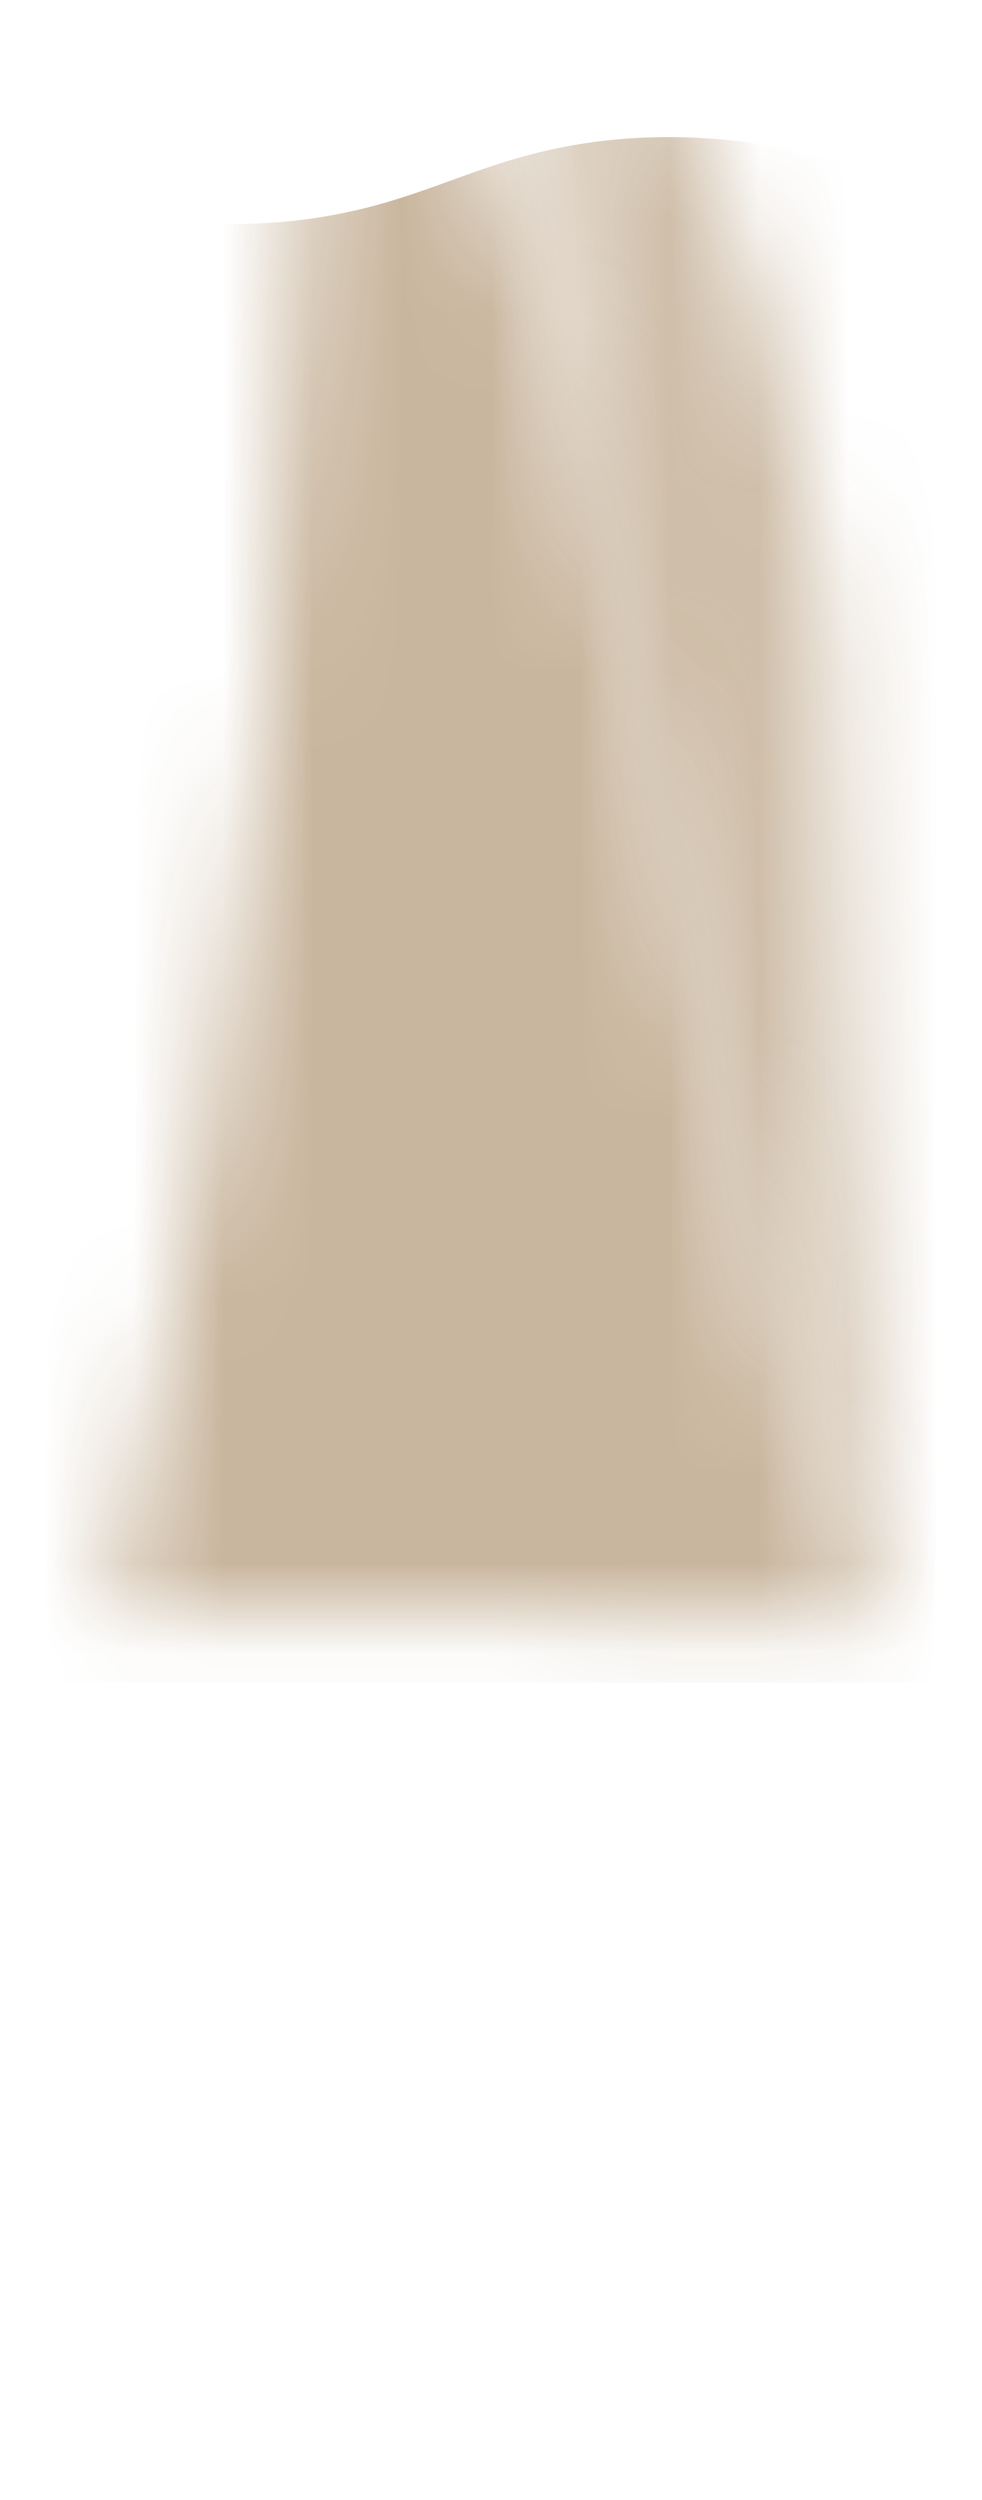 <svg width="11" height="28" viewBox="0 0 11 28" fill="none" xmlns="http://www.w3.org/2000/svg">
<mask id="mask0_254_20507" style="mask-type:luminance" maskUnits="userSpaceOnUse" x="6" y="0" width="4" height="19">
<path d="M6.485 5.127C6.285 2.317 6.095 0.187 6.575 0.187C8.255 0.187 9.235 6.307 9.295 7.027C9.405 8.457 9.425 10.296 9.465 11.556C9.595 15.427 9.855 18.137 9.855 18.137C8.515 15.056 7.975 12.476 7.735 10.697C7.625 9.907 7.145 7.637 6.485 5.117V5.127Z" fill="white"/>
</mask>
<g mask="url(#mask0_254_20507)">
<path opacity="0.85" d="M-0.844 18.847H10.986C10.976 17.357 10.956 3.877 10.946 2.387C9.596 1.747 8.166 1.397 6.676 1.587C5.326 1.767 4.776 2.277 3.426 2.457C2.176 2.617 0.756 2.427 -0.844 1.667C-0.844 3.397 -0.844 17.117 -0.844 18.847Z" fill="#C7B39A"/>
</g>
<mask id="mask1_254_20507" style="mask-type:luminance" maskUnits="userSpaceOnUse" x="1" y="0" width="9" height="19">
<path d="M9.856 18.146L1.266 18.037C1.266 18.037 3.256 10.076 3.406 1.827C3.406 1.437 3.726 0.187 4.316 0.187C5.016 0.187 5.366 1.207 5.496 1.627C6.626 5.237 7.576 9.557 7.736 10.707C7.976 12.486 8.516 15.066 9.856 18.146Z" fill="white"/>
</mask>
<g mask="url(#mask1_254_20507)">
<path opacity="0.95" d="M-0.844 18.847H10.986C10.976 17.357 10.956 3.877 10.946 2.387C9.596 1.747 8.166 1.397 6.676 1.587C5.326 1.767 4.776 2.277 3.426 2.457C2.176 2.617 0.756 2.427 -0.844 1.667C-0.844 3.397 -0.844 17.117 -0.844 18.847Z" fill="#C7B39A"/>
</g>
</svg>
